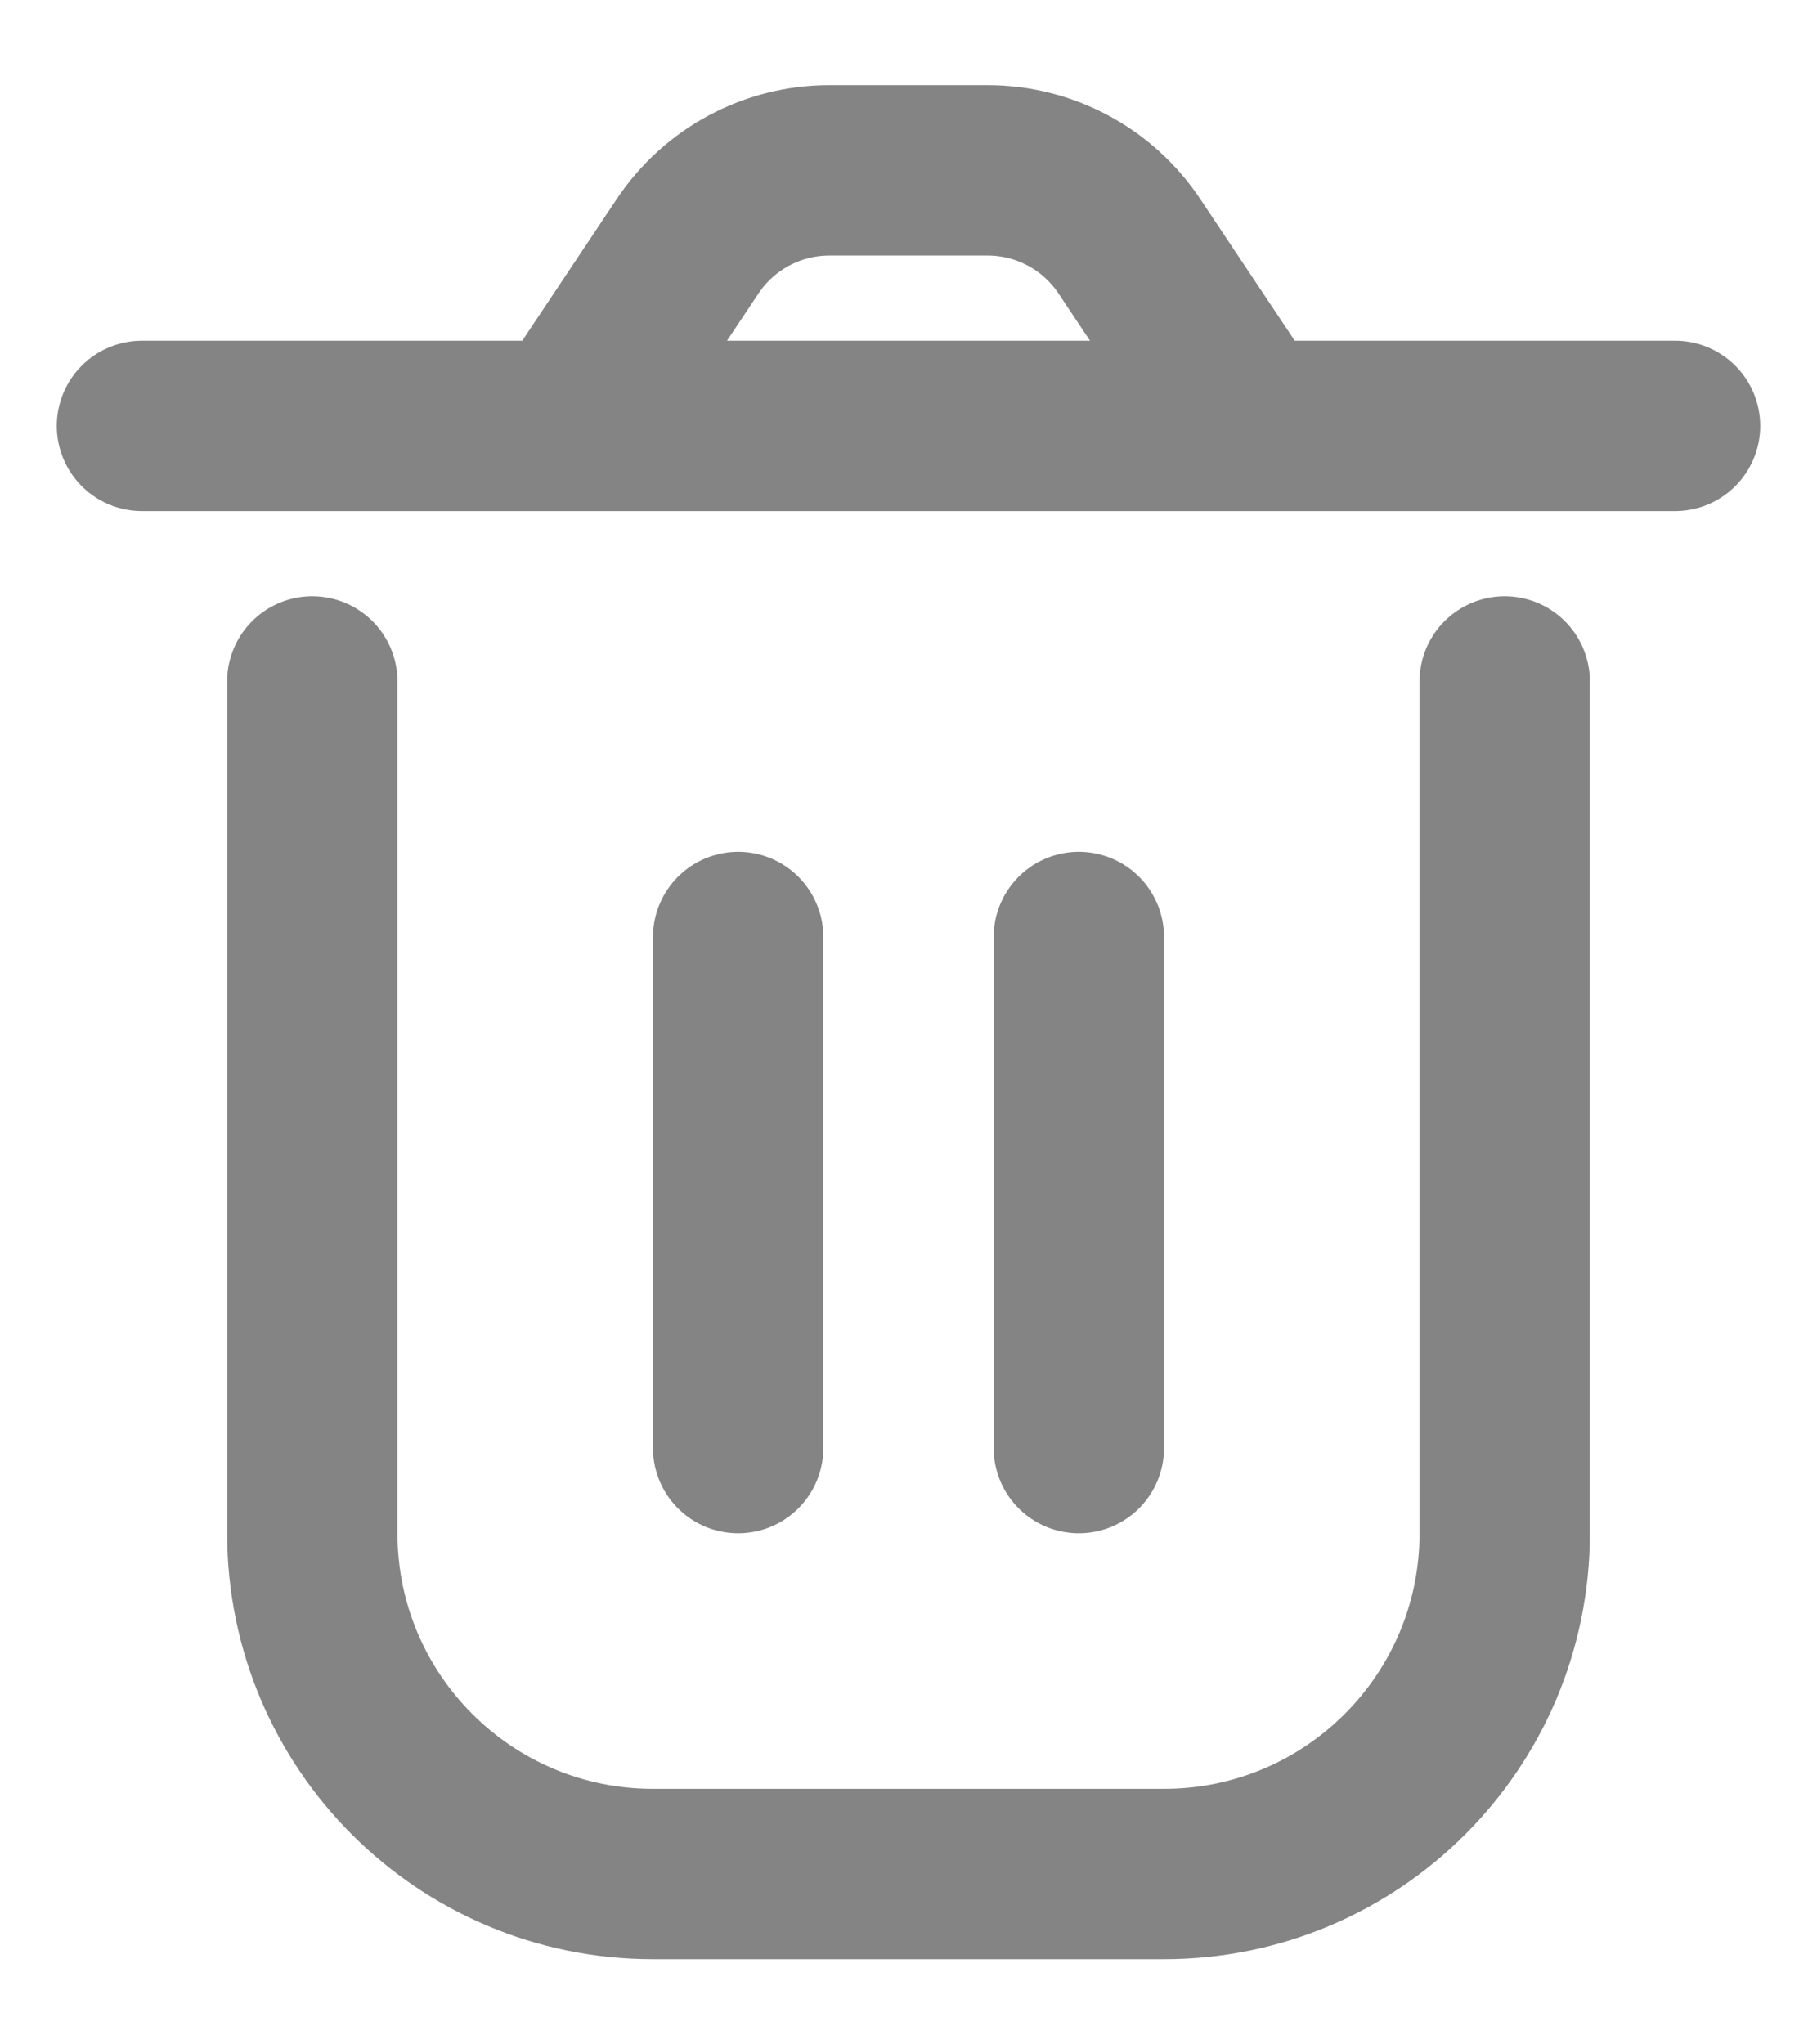 <svg width="16" height="18" viewBox="0 0 16 18" fill="none" xmlns="http://www.w3.org/2000/svg">
<path d="M2.75 6V13.5C2.75 15.157 4.093 16.5 5.75 16.5H10.25C11.907 16.5 13.25 15.157 13.25 13.5V6M9.5 8.25V12.75M6.5 8.25L6.5 12.75M11 3.75L9.945 2.168C9.667 1.751 9.199 1.5 8.697 1.5H7.303C6.801 1.5 6.333 1.751 6.055 2.168L5 3.75M11 3.75H5M11 3.75H14.75M5 3.75H1.25" stroke="#848484" stroke-width="1.5" stroke-linecap="round" stroke-linejoin="round"/>
</svg>
